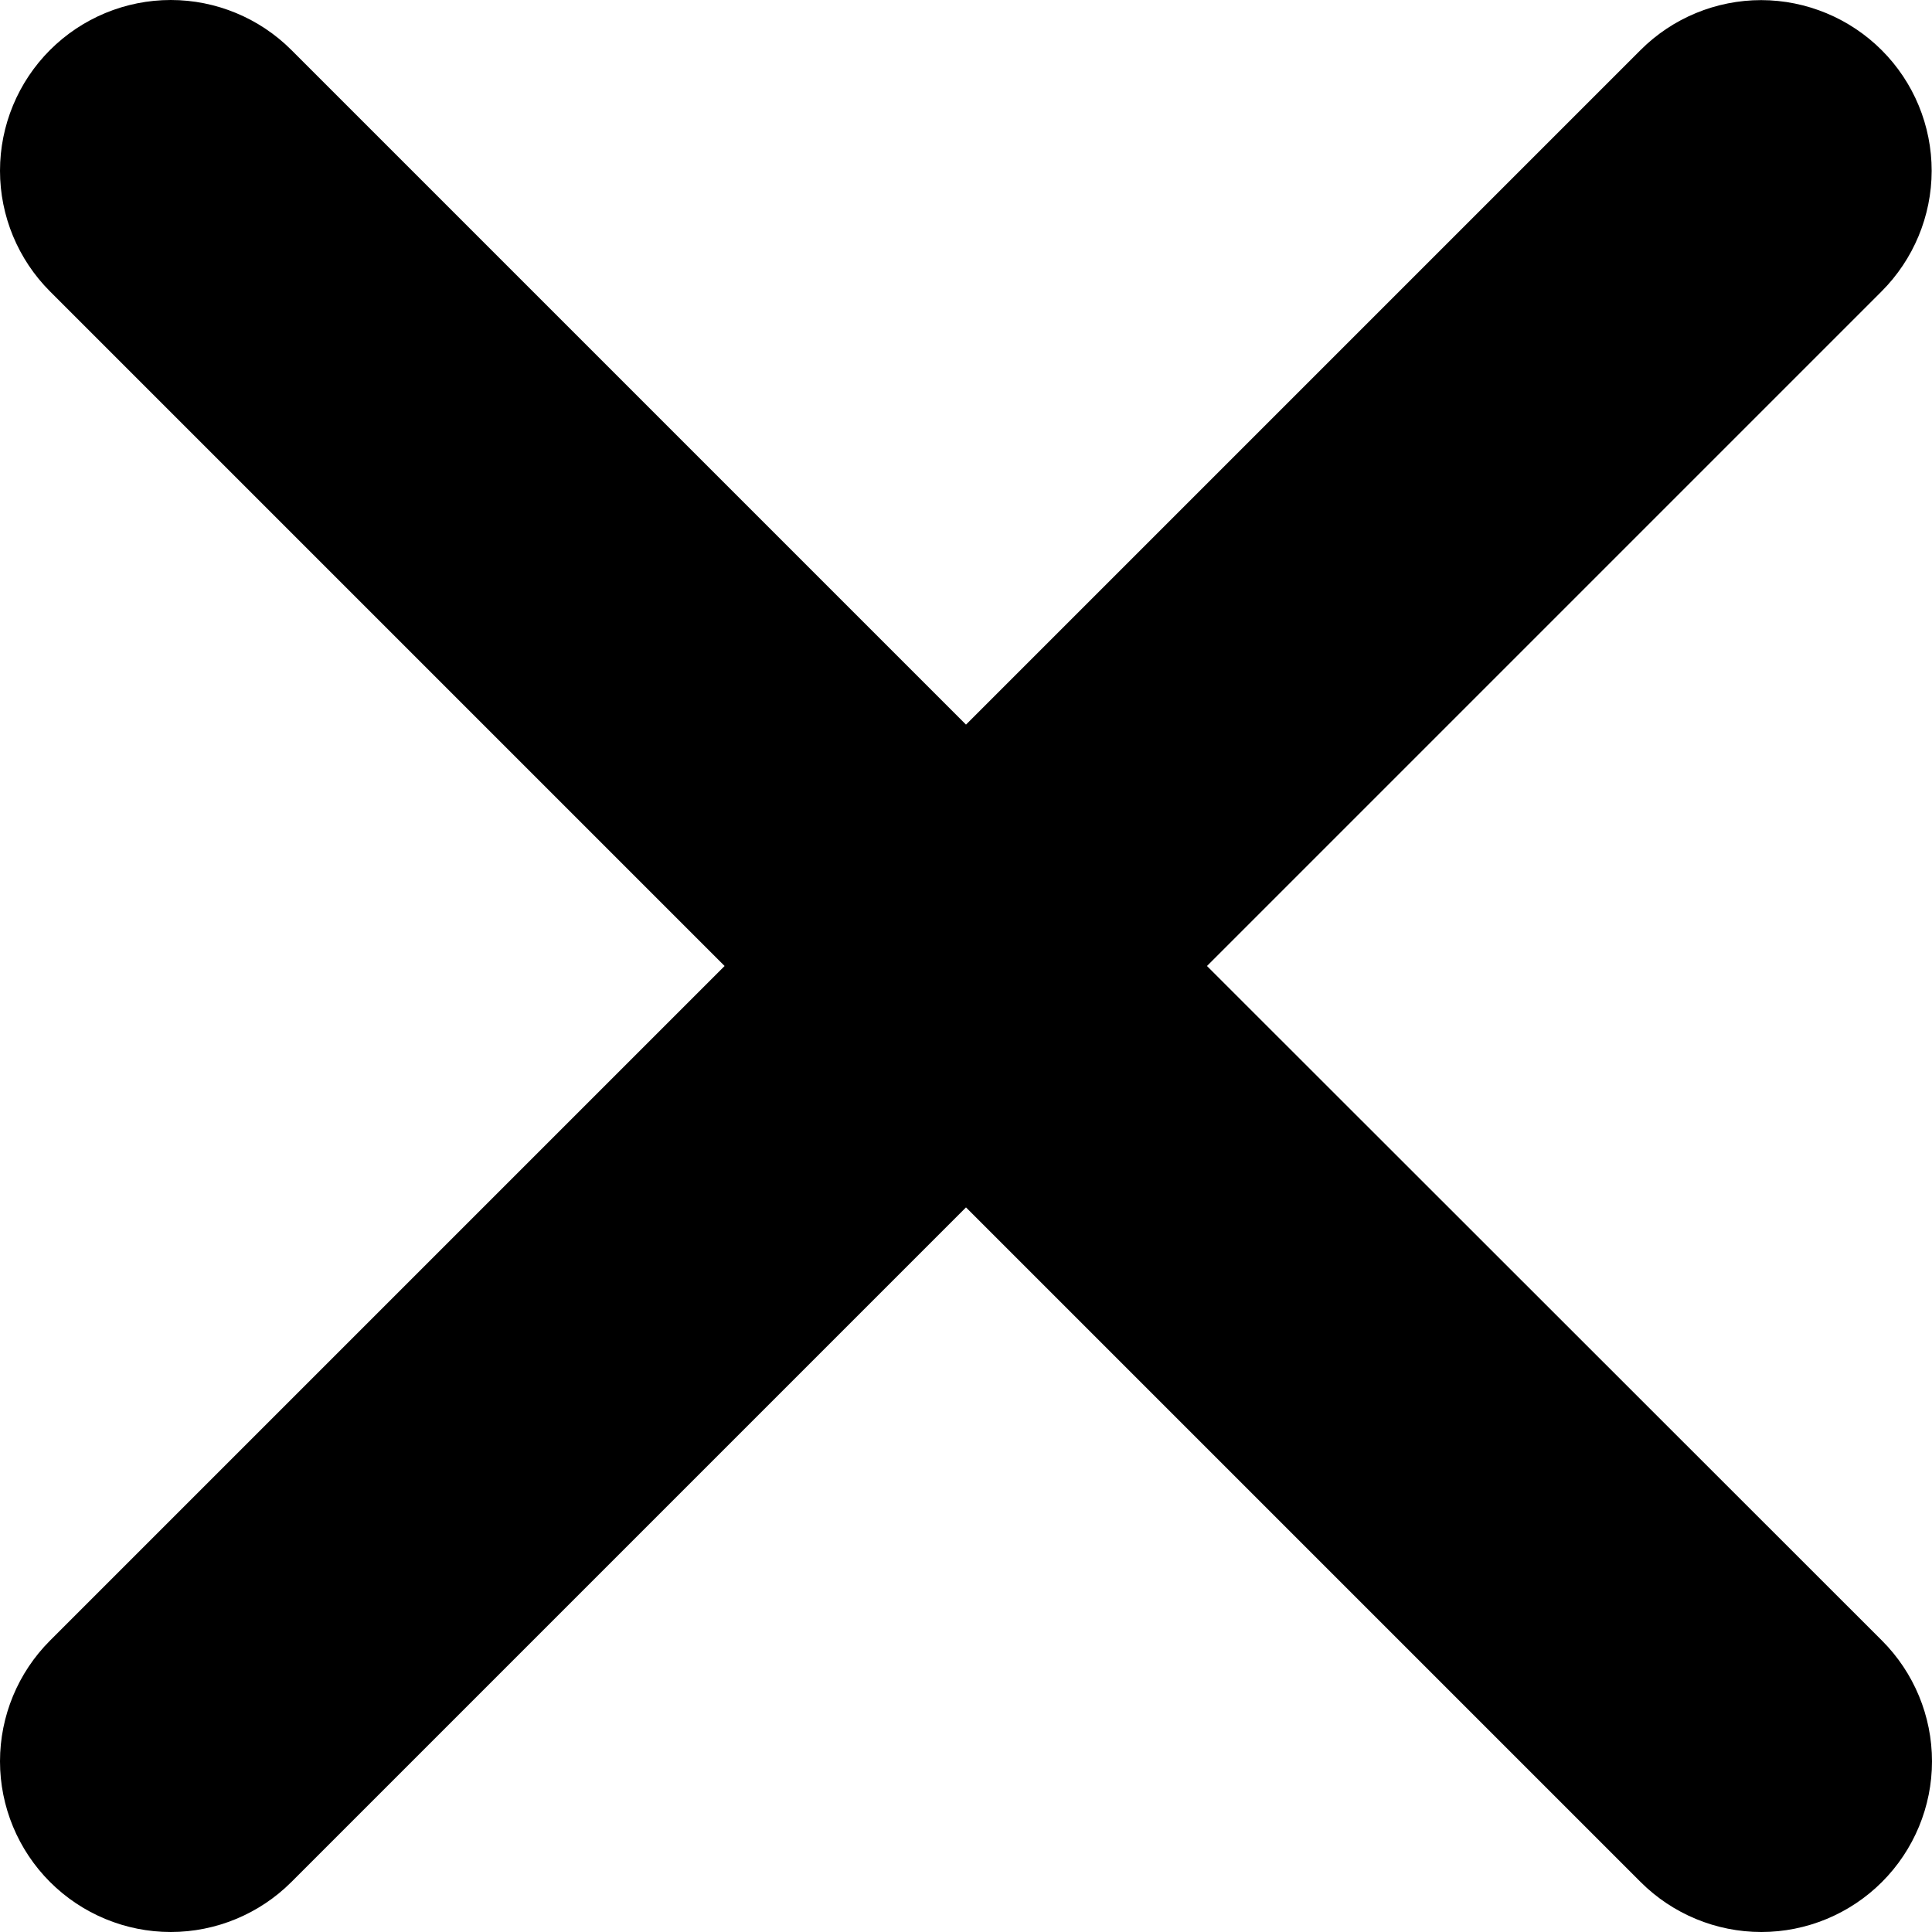 <svg width="18" height="18" viewBox="0 0 18 18"  xmlns="http://www.w3.org/2000/svg">
<path id="Vector" d="M11.245 9L17.53 2.715C17.828 2.417 17.996 2.013 17.997 1.592C17.997 1.17 17.83 0.766 17.532 0.468C17.234 0.17 16.83 0.002 16.409 0.001C15.988 0.001 15.583 0.168 15.285 0.466L9 6.751L2.715 0.466C2.417 0.168 2.012 0 1.591 0C1.169 0 0.764 0.168 0.466 0.466C0.168 0.764 0 1.169 0 1.591C0 2.012 0.168 2.417 0.466 2.715L6.751 9L0.466 15.285C0.168 15.583 0 15.988 0 16.41C0 16.831 0.168 17.236 0.466 17.534C0.764 17.832 1.169 18 1.591 18C2.012 18 2.417 17.832 2.715 17.534L9 11.249L15.285 17.534C15.583 17.832 15.988 18 16.41 18C16.831 18 17.236 17.832 17.534 17.534C17.832 17.236 18 16.831 18 16.41C18 15.988 17.832 15.583 17.534 15.285L11.245 9Z" />
</svg>
